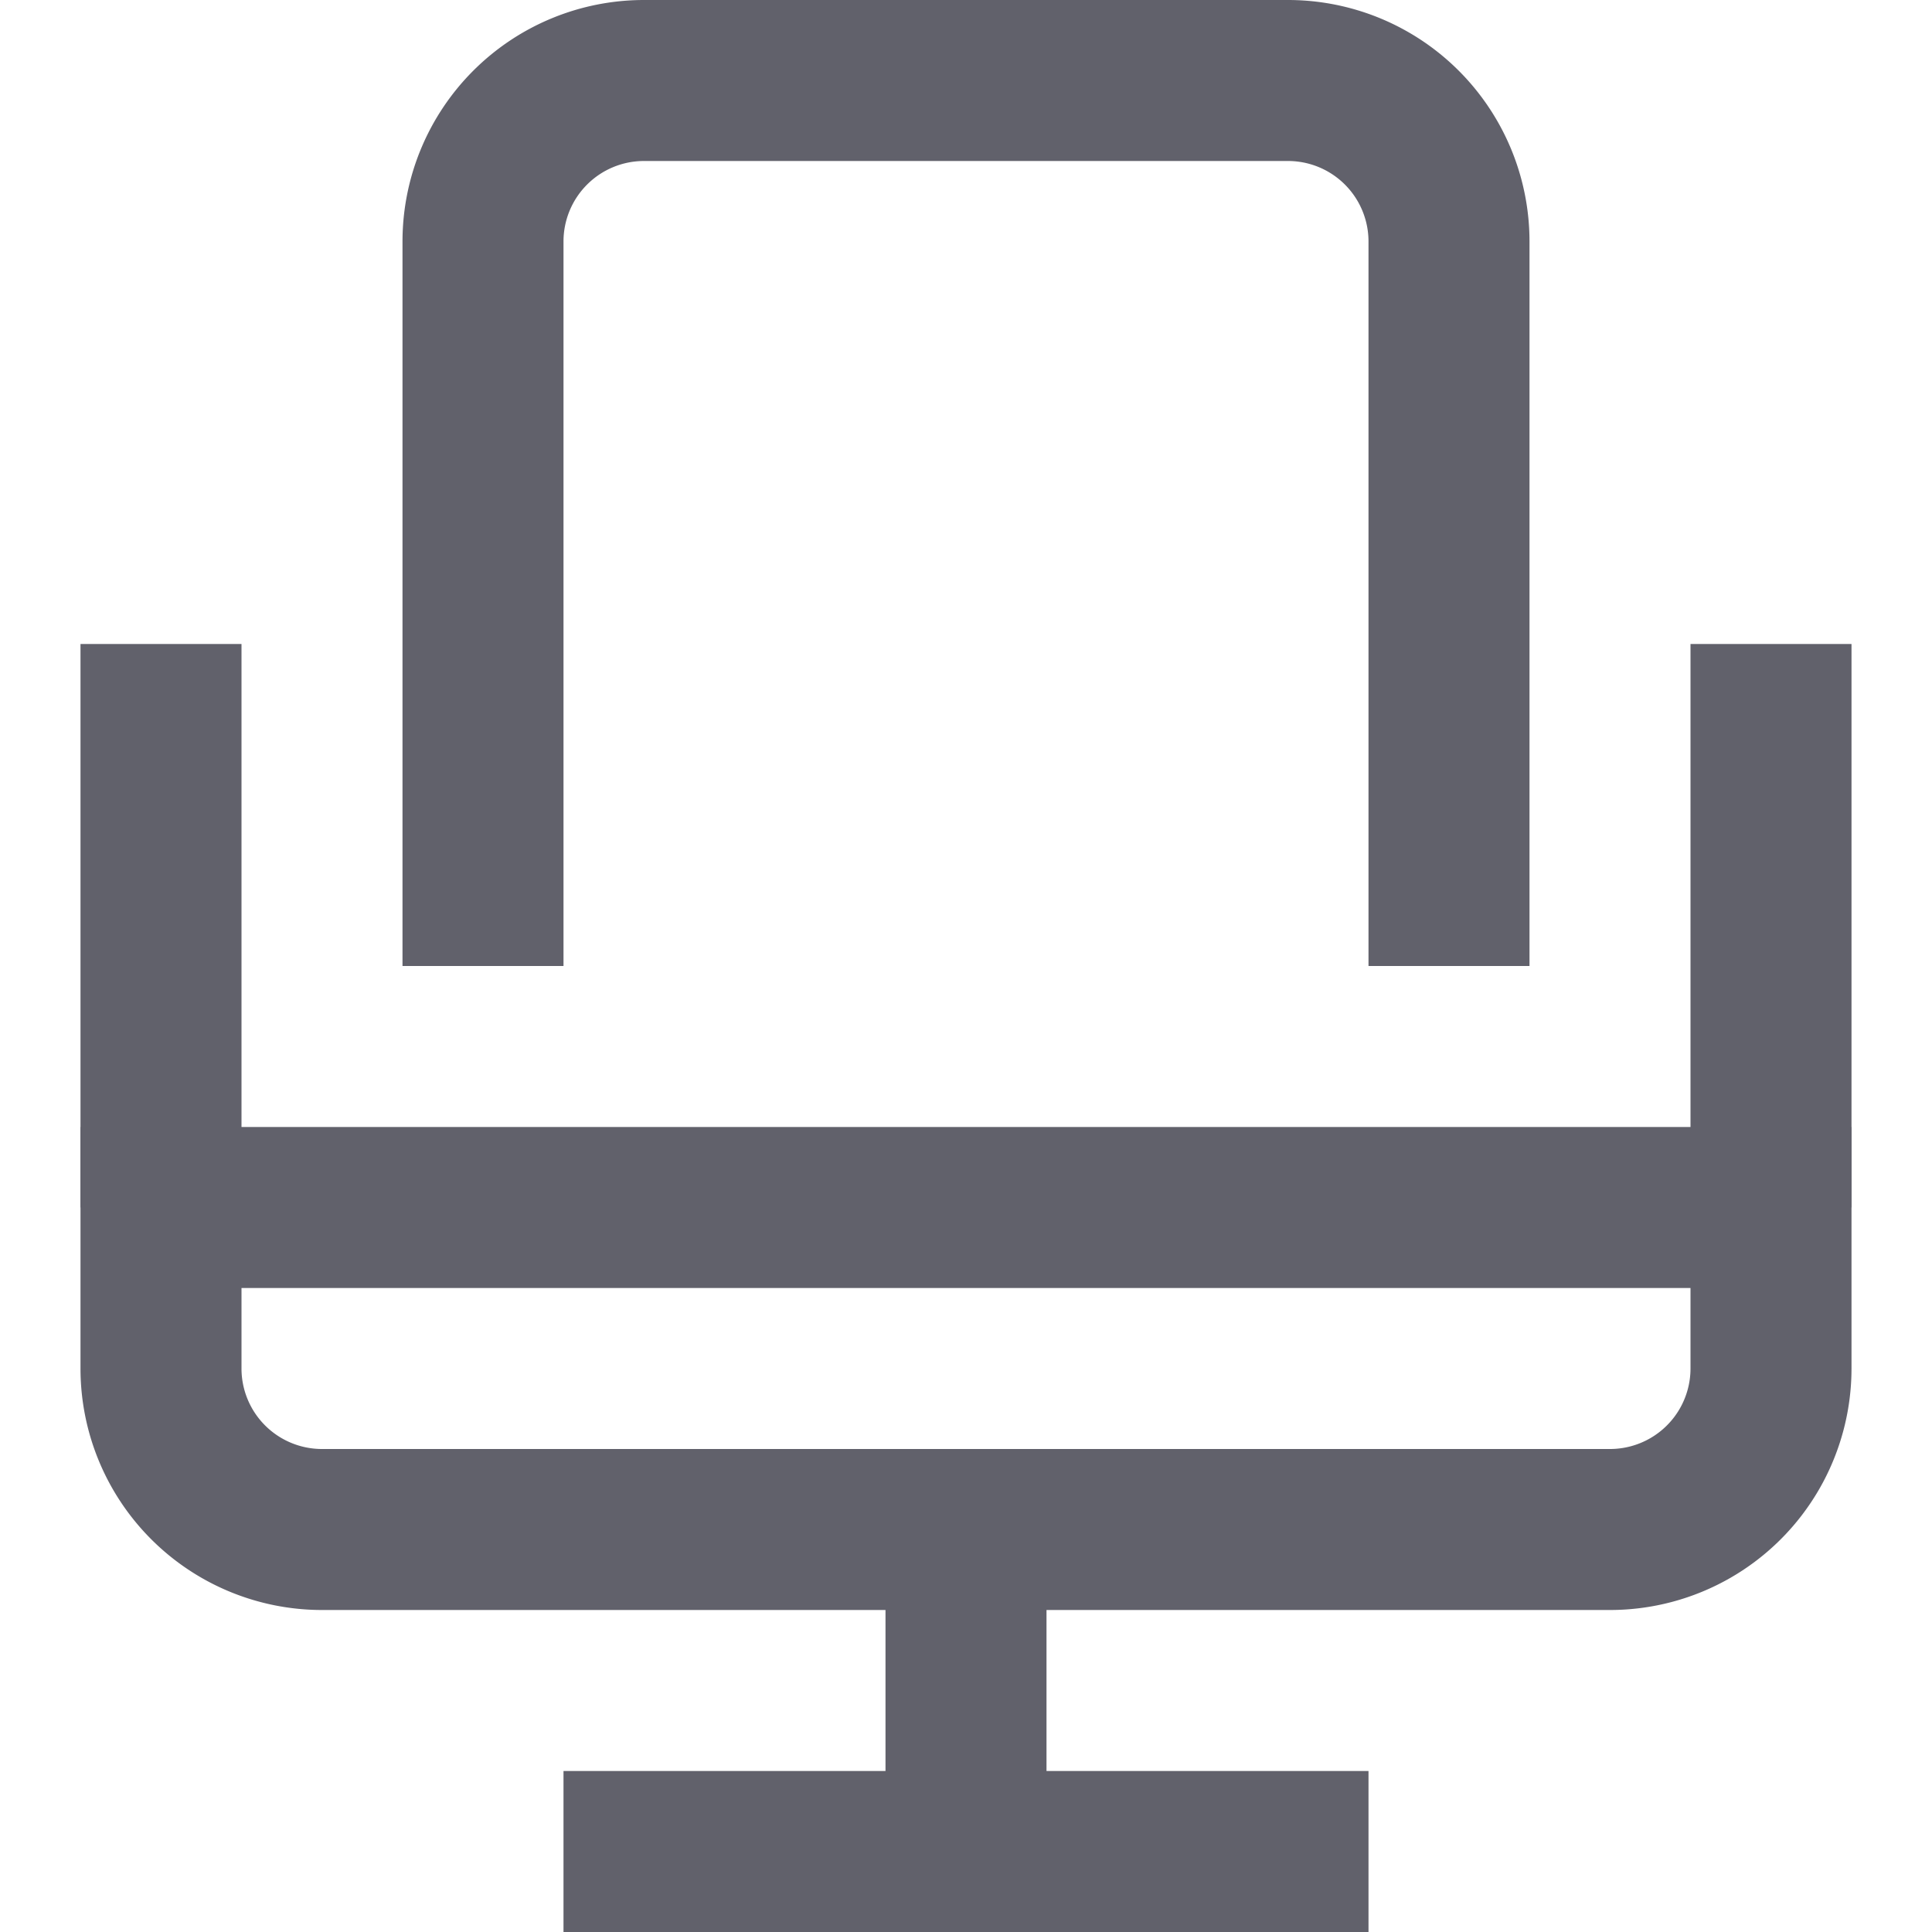 <svg xmlns="http://www.w3.org/2000/svg" height="24" width="24" viewBox="0 0 24 24"><line x1="12" y1="19" x2="12" y2="23" fill="none" stroke="#61616b" stroke-width="2"></line><line x1="7" y1="23" x2="17" y2="23" fill="none" stroke="#61616b" stroke-width="2"></line><polyline points="2 15 2 9 3 9" fill="none" stroke="#61616b" stroke-width="2"></polyline><polyline points="22 15 22 9 21 9" fill="none" stroke="#61616b" stroke-width="2"></polyline><path d="M2,15H22v2a2,2,0,0,1-2,2H4a2,2,0,0,1-2-2Z" fill="none" stroke="#61616b" stroke-width="2"></path><path data-color="color-2" d="M6,12V3A2,2,0,0,1,8,1h8a2,2,0,0,1,2,2v9" fill="none" stroke="#61616b" stroke-width="2"></path></svg>